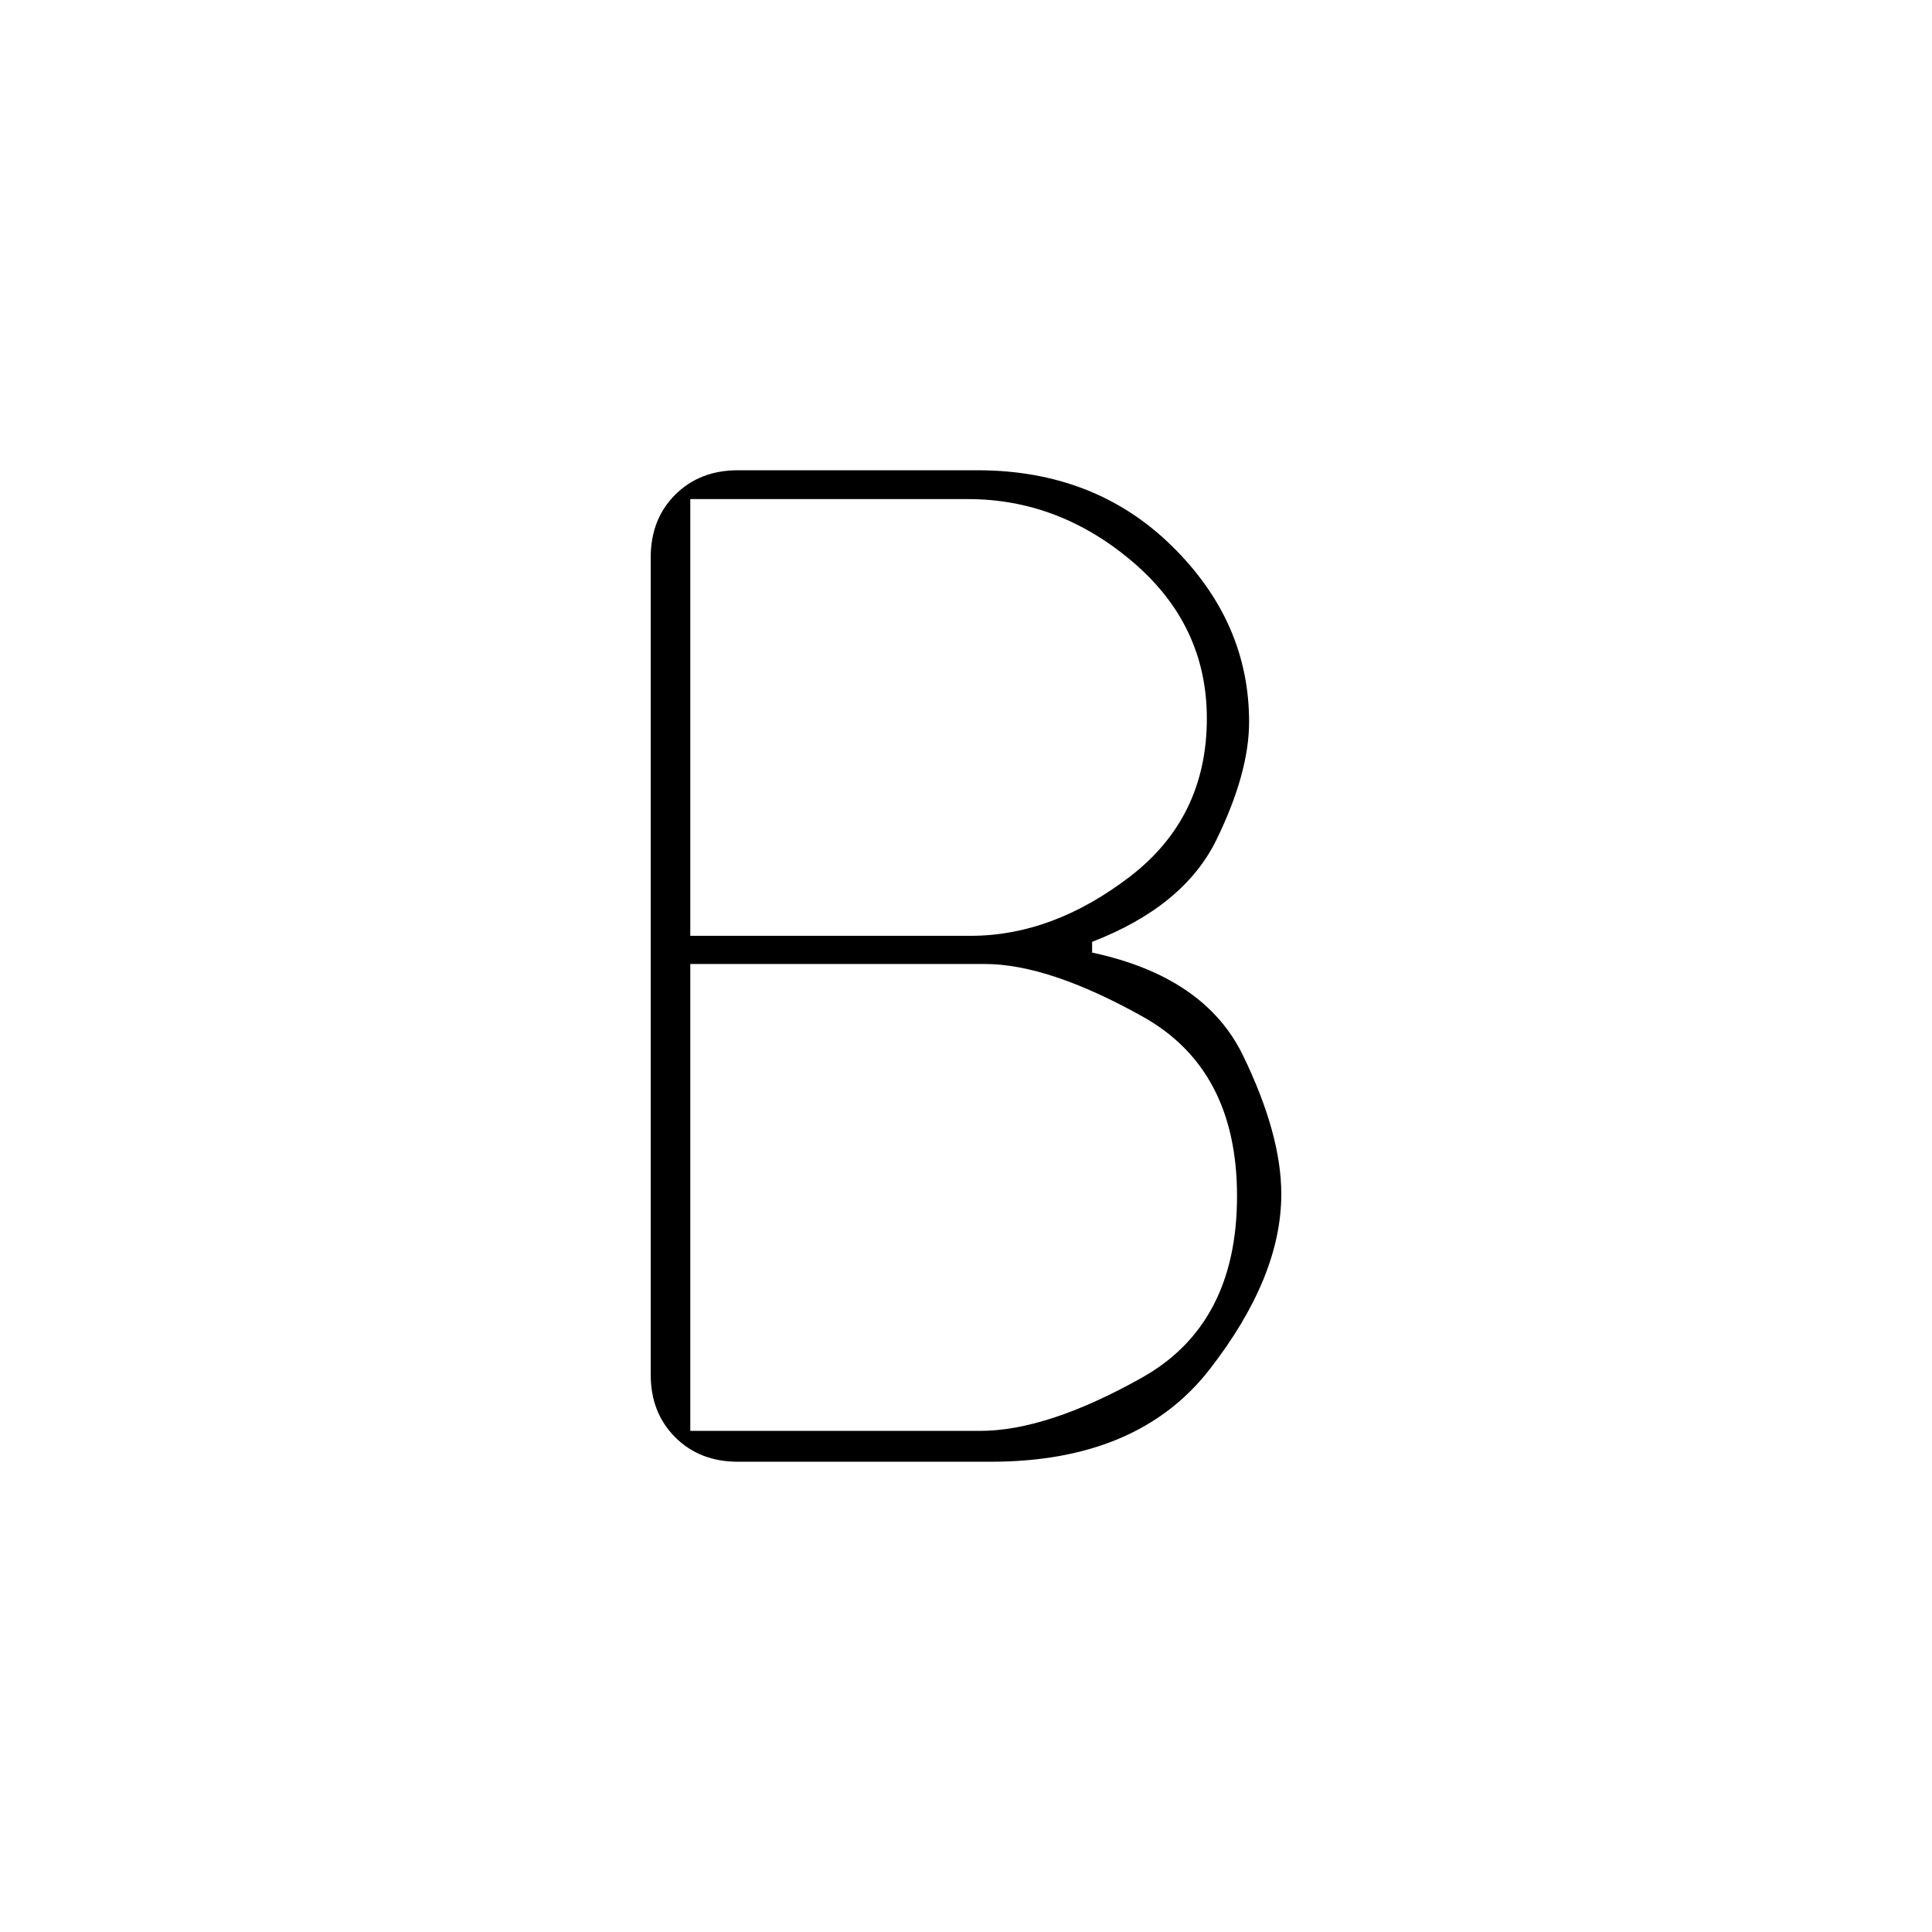 <svg xmlns="http://www.w3.org/2000/svg" height="40" viewBox="0 -960 960 960" width="40"><path d="M366.67-233.67q-19 0-31.17-12.16Q323.33-258 323.33-277v-406q0-19 12.17-31.17 12.17-12.16 31.17-12.16h119q58.33 0 96.66 37.66 38.34 37.67 38.34 87.34 0 25.33-16.17 58.5-16.17 33.16-61.83 50.83v5.33q56 12 75 51.17t19 68.83q0 41.34-35.67 87.17t-108.67 45.83H366.67ZM343-249h144q33.33 0 80.5-26.5t47.17-90.17q0-63-46.84-89.16Q521-481 489.33-481H343v232Zm0-246h139.33q40.67 0 79-29.33 38.34-29.34 38.34-78.67 0-46.33-36.67-77.67Q526.33-712 481-712H343v217Z"/></svg>